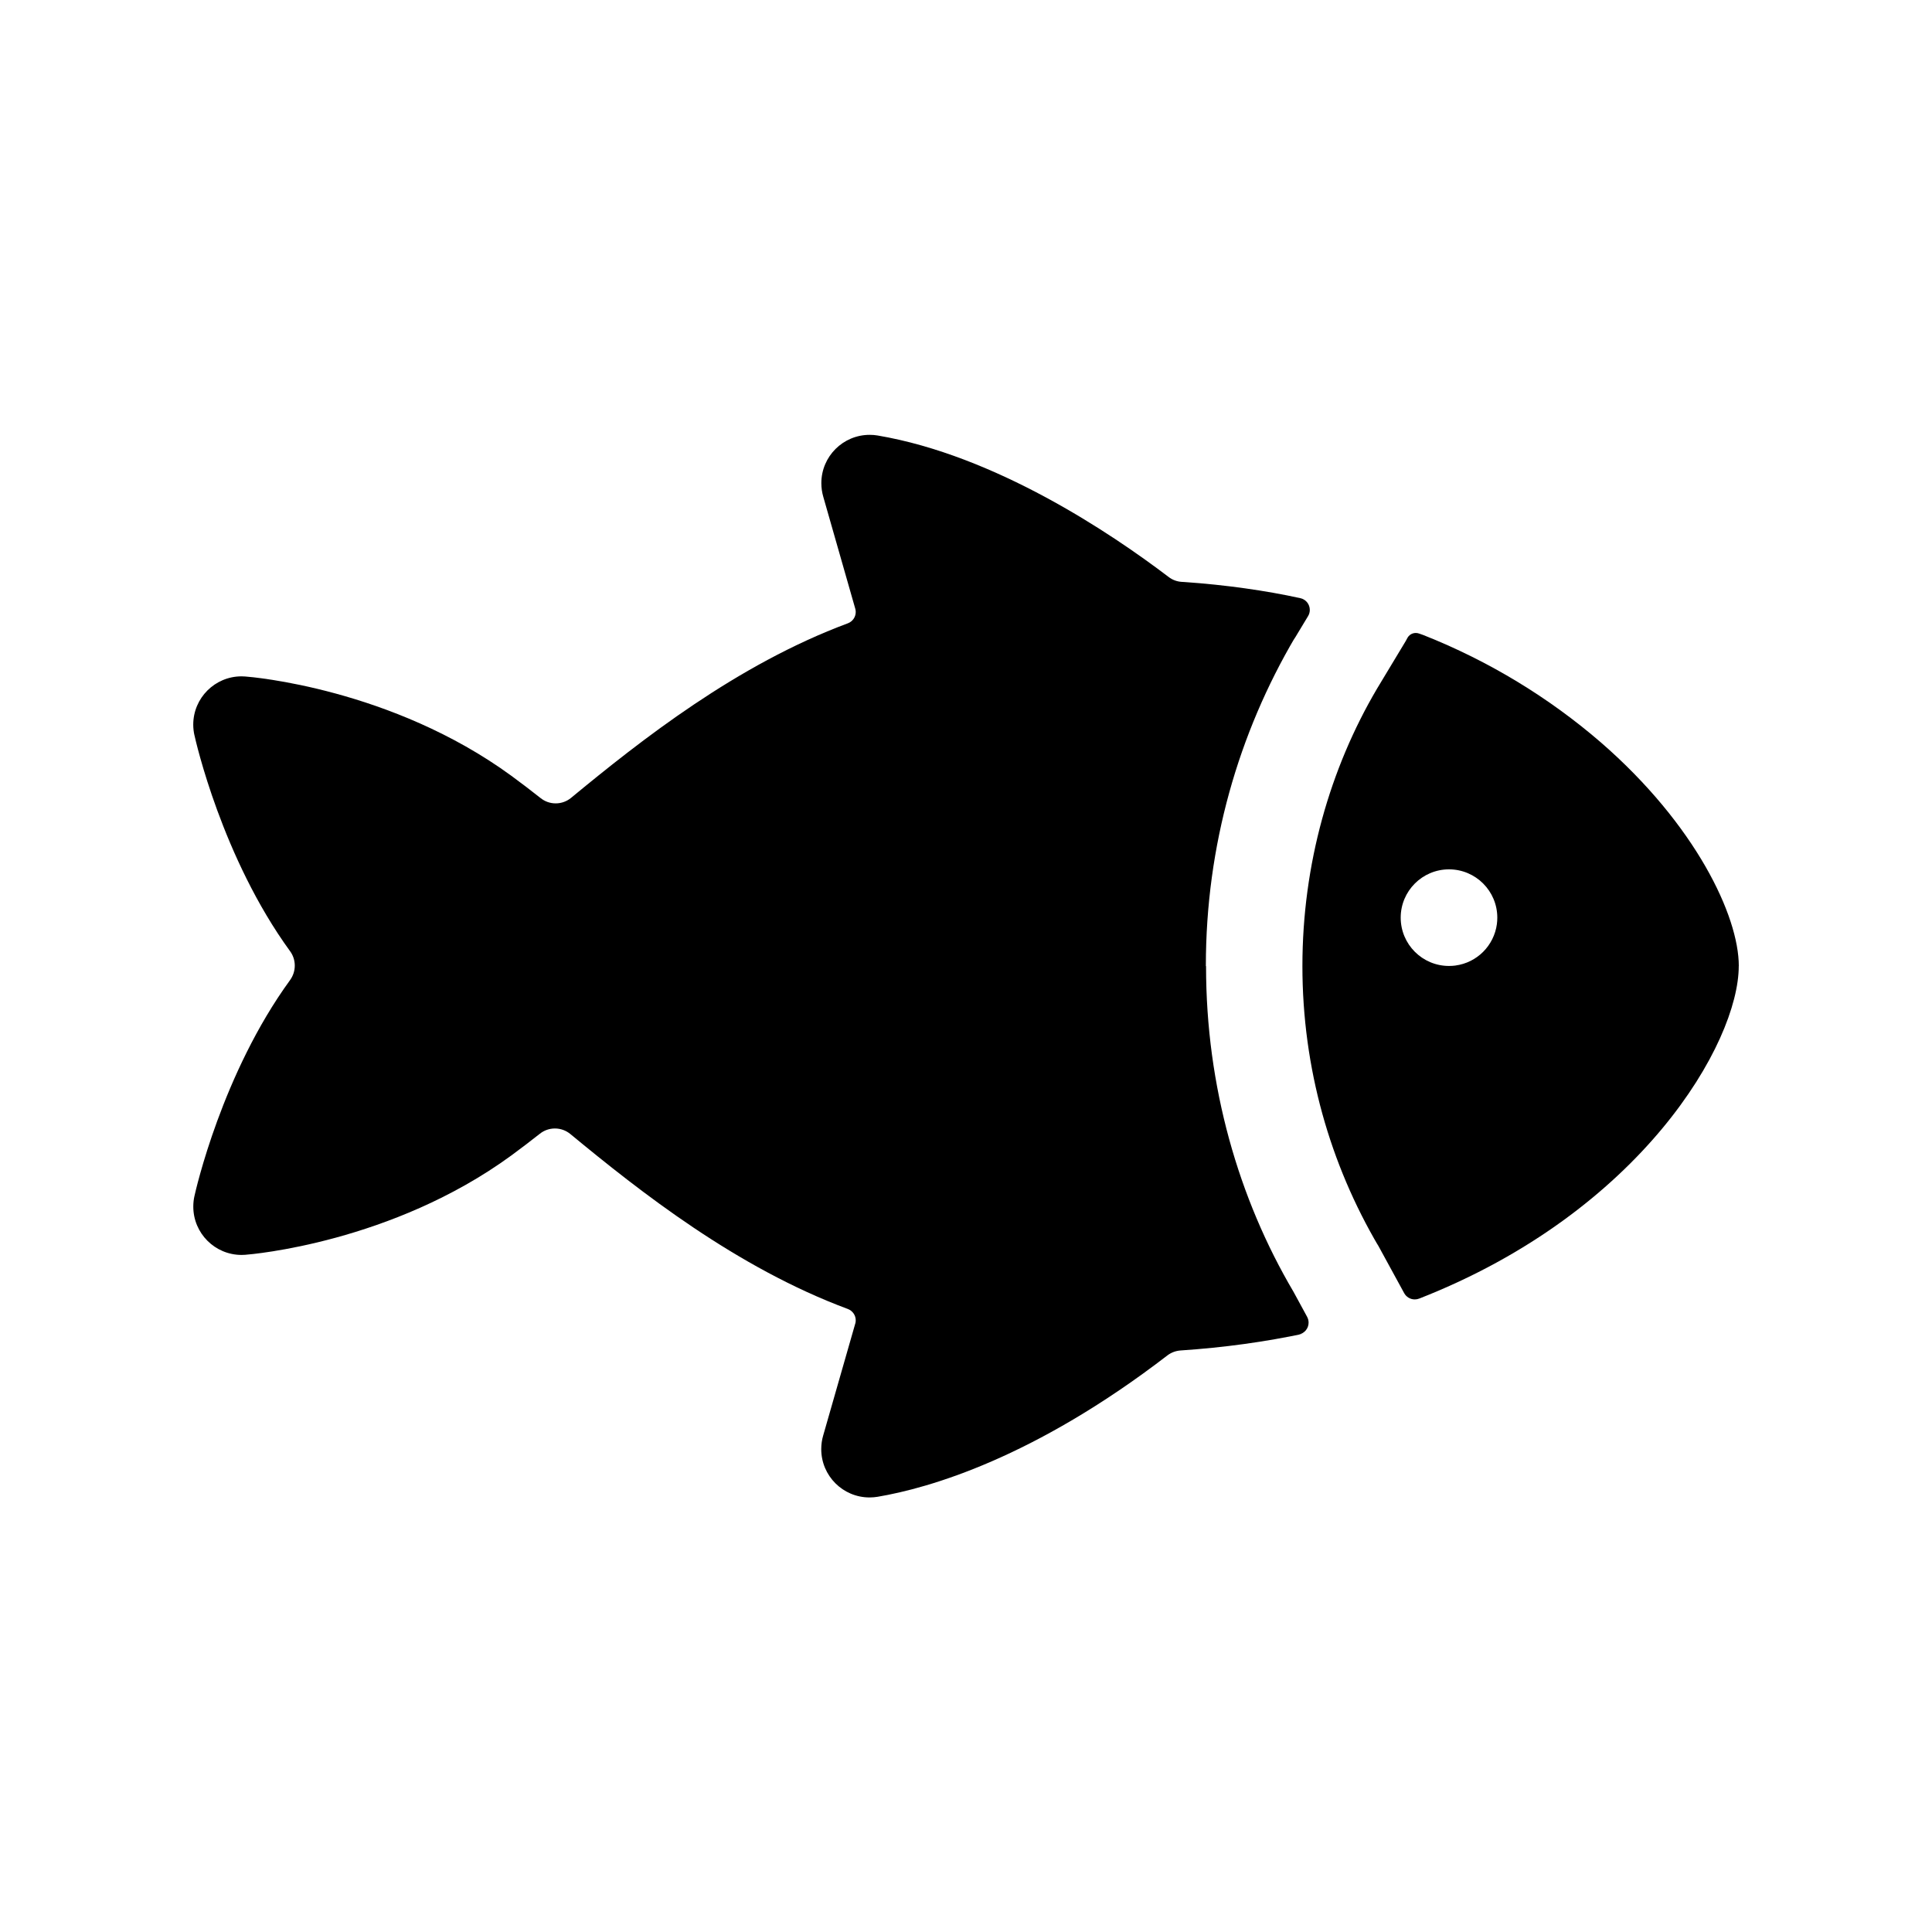 <!-- Generated by IcoMoon.io -->
<svg version="1.1" xmlns="http://www.w3.org/2000/svg" width="40" height="40" viewBox="0 0 40 40">
<title>io-fish</title>
<path d="M36 20c0-1.034-0.892-2.922-2.851-4.625-1.072-0.927-2.32-1.689-3.68-2.227l-0.088-0.031c-0.021-0.008-0.044-0.012-0.069-0.012-0.077 0-0.144 0.044-0.176 0.109l-0.001 0.001c-0.009 0.018-0.019 0.036-0.029 0.054l-0.599 0.994c-0.969 1.646-1.542 3.626-1.542 5.739 0 2.117 0.574 4.099 1.576 5.801l-0.029-0.054 0.014 0.024 0.546 1c0.043 0.078 0.125 0.13 0.219 0.13 0.032 0 0.063-0.006 0.091-0.017l-0.002 0.001c4.596-1.798 6.619-5.294 6.619-6.887zM30.13 19.991c-0.039 0.005-0.084 0.008-0.13 0.008-0.552 0-1-0.448-1-1s0.448-1 1-1c0.552 0 1 0.448 1 1 0 0.046-0.003 0.091-0.009 0.135l0.001-0.005c-0.060 0.45-0.412 0.801-0.857 0.861l-0.005 0.001z"></path>
<path d="M24.966 20c0-0.001 0-0.003 0-0.005 0-2.485 0.675-4.812 1.852-6.808l-0.034 0.063 0.008-0.013 0.289-0.479c0.023-0.037 0.037-0.082 0.037-0.13 0-0.12-0.084-0.22-0.197-0.244l-0.002-0c-0.702-0.155-1.542-0.275-2.399-0.334l-0.055-0.003c-0.102-0.007-0.194-0.043-0.269-0.101l0.001 0.001c-1.205-0.916-3.594-2.519-6.029-2.931-0.049-0.009-0.106-0.013-0.163-0.013-0.552 0-1 0.448-1 1 0 0.098 0.014 0.192 0.040 0.282l-0.002-0.007 0.664 2.323c0.006 0.021 0.010 0.044 0.010 0.069 0 0.106-0.066 0.197-0.159 0.233l-0.002 0.001c-2.303 0.856-4.287 2.422-5.734 3.616-0.086 0.070-0.196 0.113-0.317 0.113-0.119 0-0.227-0.041-0.313-0.11l0.001 0.001q-0.295-0.234-0.606-0.462c-2.478-1.809-5.388-2.048-5.511-2.056-0.023-0.002-0.049-0.003-0.075-0.003-0.552 0-1 0.448-1 1 0 0.076 0.009 0.151 0.025 0.222l-0.001-0.007c0.026 0.121 0.574 2.543 1.981 4.476 0.061 0.083 0.097 0.186 0.097 0.298s-0.037 0.216-0.098 0.3l0.001-0.001c-1.407 1.932-1.955 4.355-1.981 4.476-0.015 0.065-0.023 0.139-0.023 0.215 0 0.552 0.448 1 1 1 0.026 0 0.053-0.001 0.079-0.003l-0.003 0c0.125-0.009 3.033-0.25 5.507-2.055q0.303-0.223 0.592-0.451c0.085-0.068 0.193-0.109 0.312-0.109 0.121 0 0.232 0.043 0.318 0.114l-0.001-0.001c1.453 1.199 3.441 2.767 5.75 3.625 0.095 0.037 0.161 0.128 0.161 0.234 0 0.024-0.003 0.048-0.010 0.070l0-0.002-0.666 2.324c-0.024 0.082-0.038 0.177-0.038 0.275 0 0.552 0.448 1 1 1 0.058 0 0.114-0.005 0.169-0.014l-0.006 0.001c1.073-0.181 3.242-0.804 6.003-2.927 0.075-0.058 0.169-0.095 0.271-0.103l0.002-0c0.911-0.061 1.75-0.179 2.569-0.352l-0.117 0.021c0.114-0.025 0.199-0.125 0.199-0.245 0-0.044-0.011-0.085-0.031-0.121l0.001 0.001-0.282-0.518c-1.139-1.931-1.811-4.254-1.811-6.735 0-0.003 0-0.006 0-0.008v0z"></path>
</svg>
